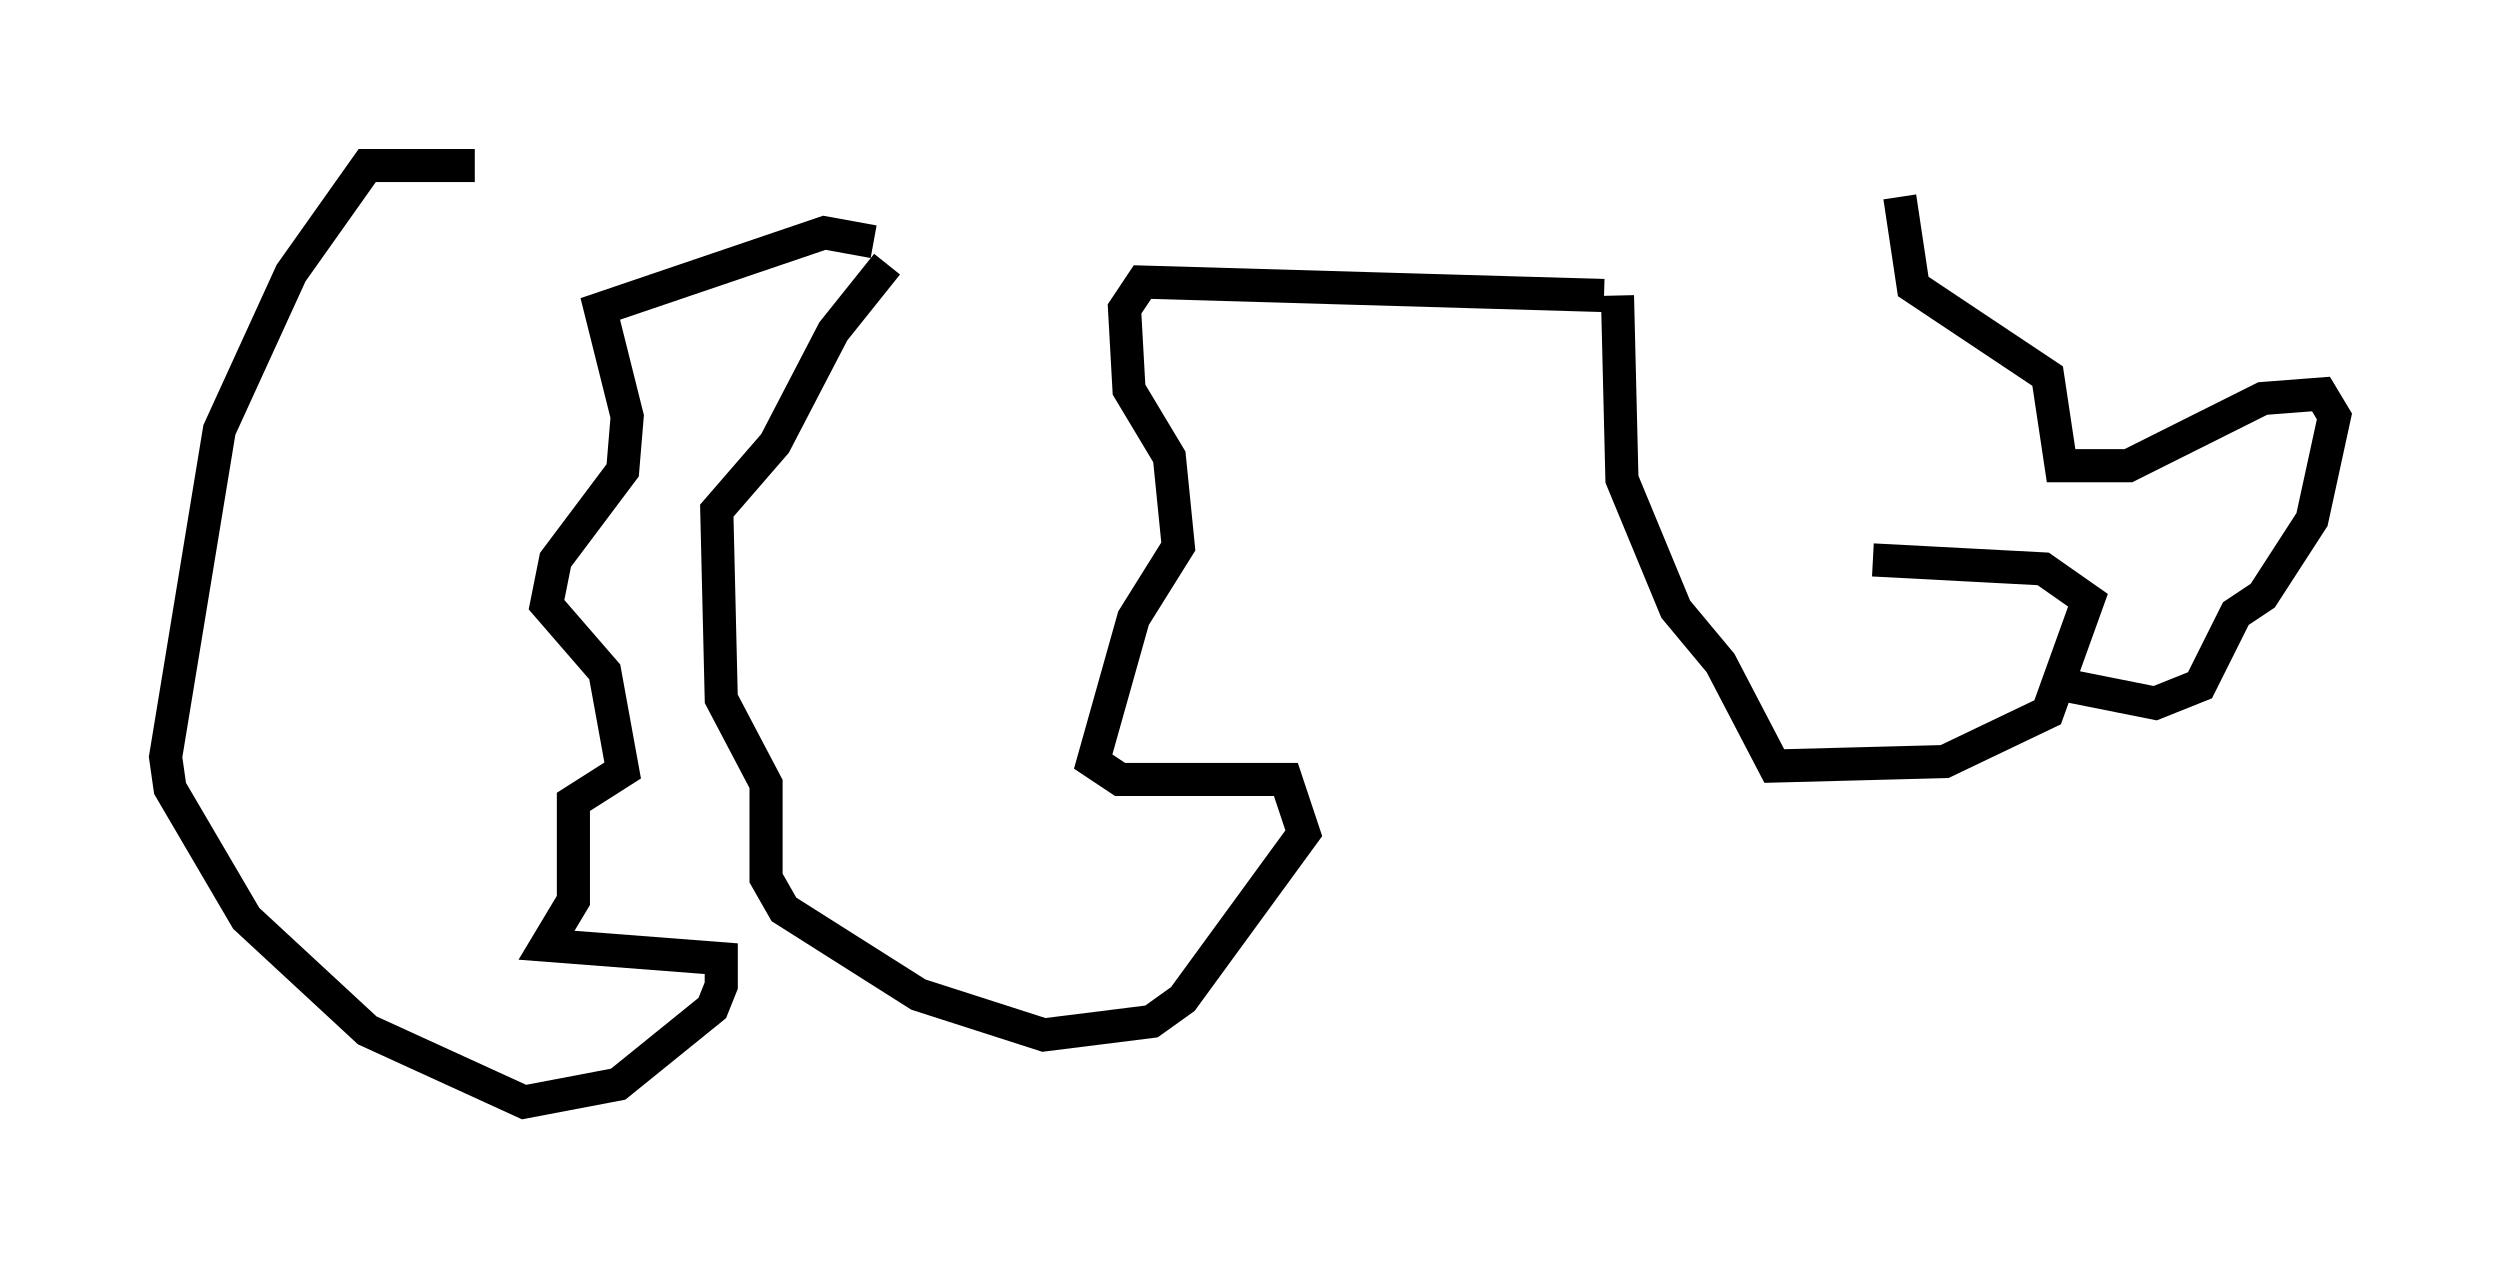 <?xml version="1.0" encoding="utf-8" ?>
<svg baseProfile="full" height="38.281" version="1.1" width="75.493" xmlns="http://www.w3.org/2000/svg" xmlns:ev="http://www.w3.org/2001/xml-events" xmlns:xlink="http://www.w3.org/1999/xlink"><defs /><rect fill="white" height="38.281" width="75.493" x="0" y="0" /><path d="M56.15, 7.03 m0.406, 9.878 l5.142, 0.271 1.353, 0.947 l-1.218, 3.383 -3.112, 1.488 l-5.142, 0.135 -1.624, -3.112 l-1.353, -1.624 -1.624, -3.924 l-0.135, -5.548 m-0.406, 0.0 l-13.938, -0.406 -0.541, 0.812 l0.135, 2.436 1.218, 2.03 l0.271, 2.706 -1.353, 2.165 l-1.218, 4.33 0.812, 0.541 l5.007, 0.0 0.541, 1.624 l-3.654, 5.007 -0.947, 0.677 l-3.248, 0.406 -3.789, -1.218 l-4.059, -2.571 -0.541, -0.947 l0.0, -2.842 -1.353, -2.571 l-0.135, -5.683 1.759, -2.03 l1.759, -3.383 1.624, -2.03 m-0.406, -0.677 l-1.488, -0.271 -6.766, 2.3 l0.812, 3.248 -0.135, 1.624 l-2.03, 2.706 -0.271, 1.353 l1.759, 2.03 0.541, 2.977 l-1.488, 0.947 0.0, 2.977 l-0.812, 1.353 5.277, 0.406 l0.0, 0.812 -0.271, 0.677 l-2.842, 2.3 -2.842, 0.541 l-4.736, -2.165 -3.654, -3.383 l-2.3, -3.924 -0.135, -0.947 l1.624, -9.878 2.165, -4.736 l2.3, -3.248 3.248, 0.0 m43.031, 0.947 l0.406, 2.706 4.059, 2.706 l0.406, 2.706 2.03, 0.0 l4.059, -2.03 1.759, -0.135 l0.406, 0.677 -0.677, 3.112 l-1.488, 2.3 -0.812, 0.541 l-1.083, 2.165 -1.353, 0.541 l-2.706, -0.541 " fill="none" stroke="black" stroke-width="1" /></svg>